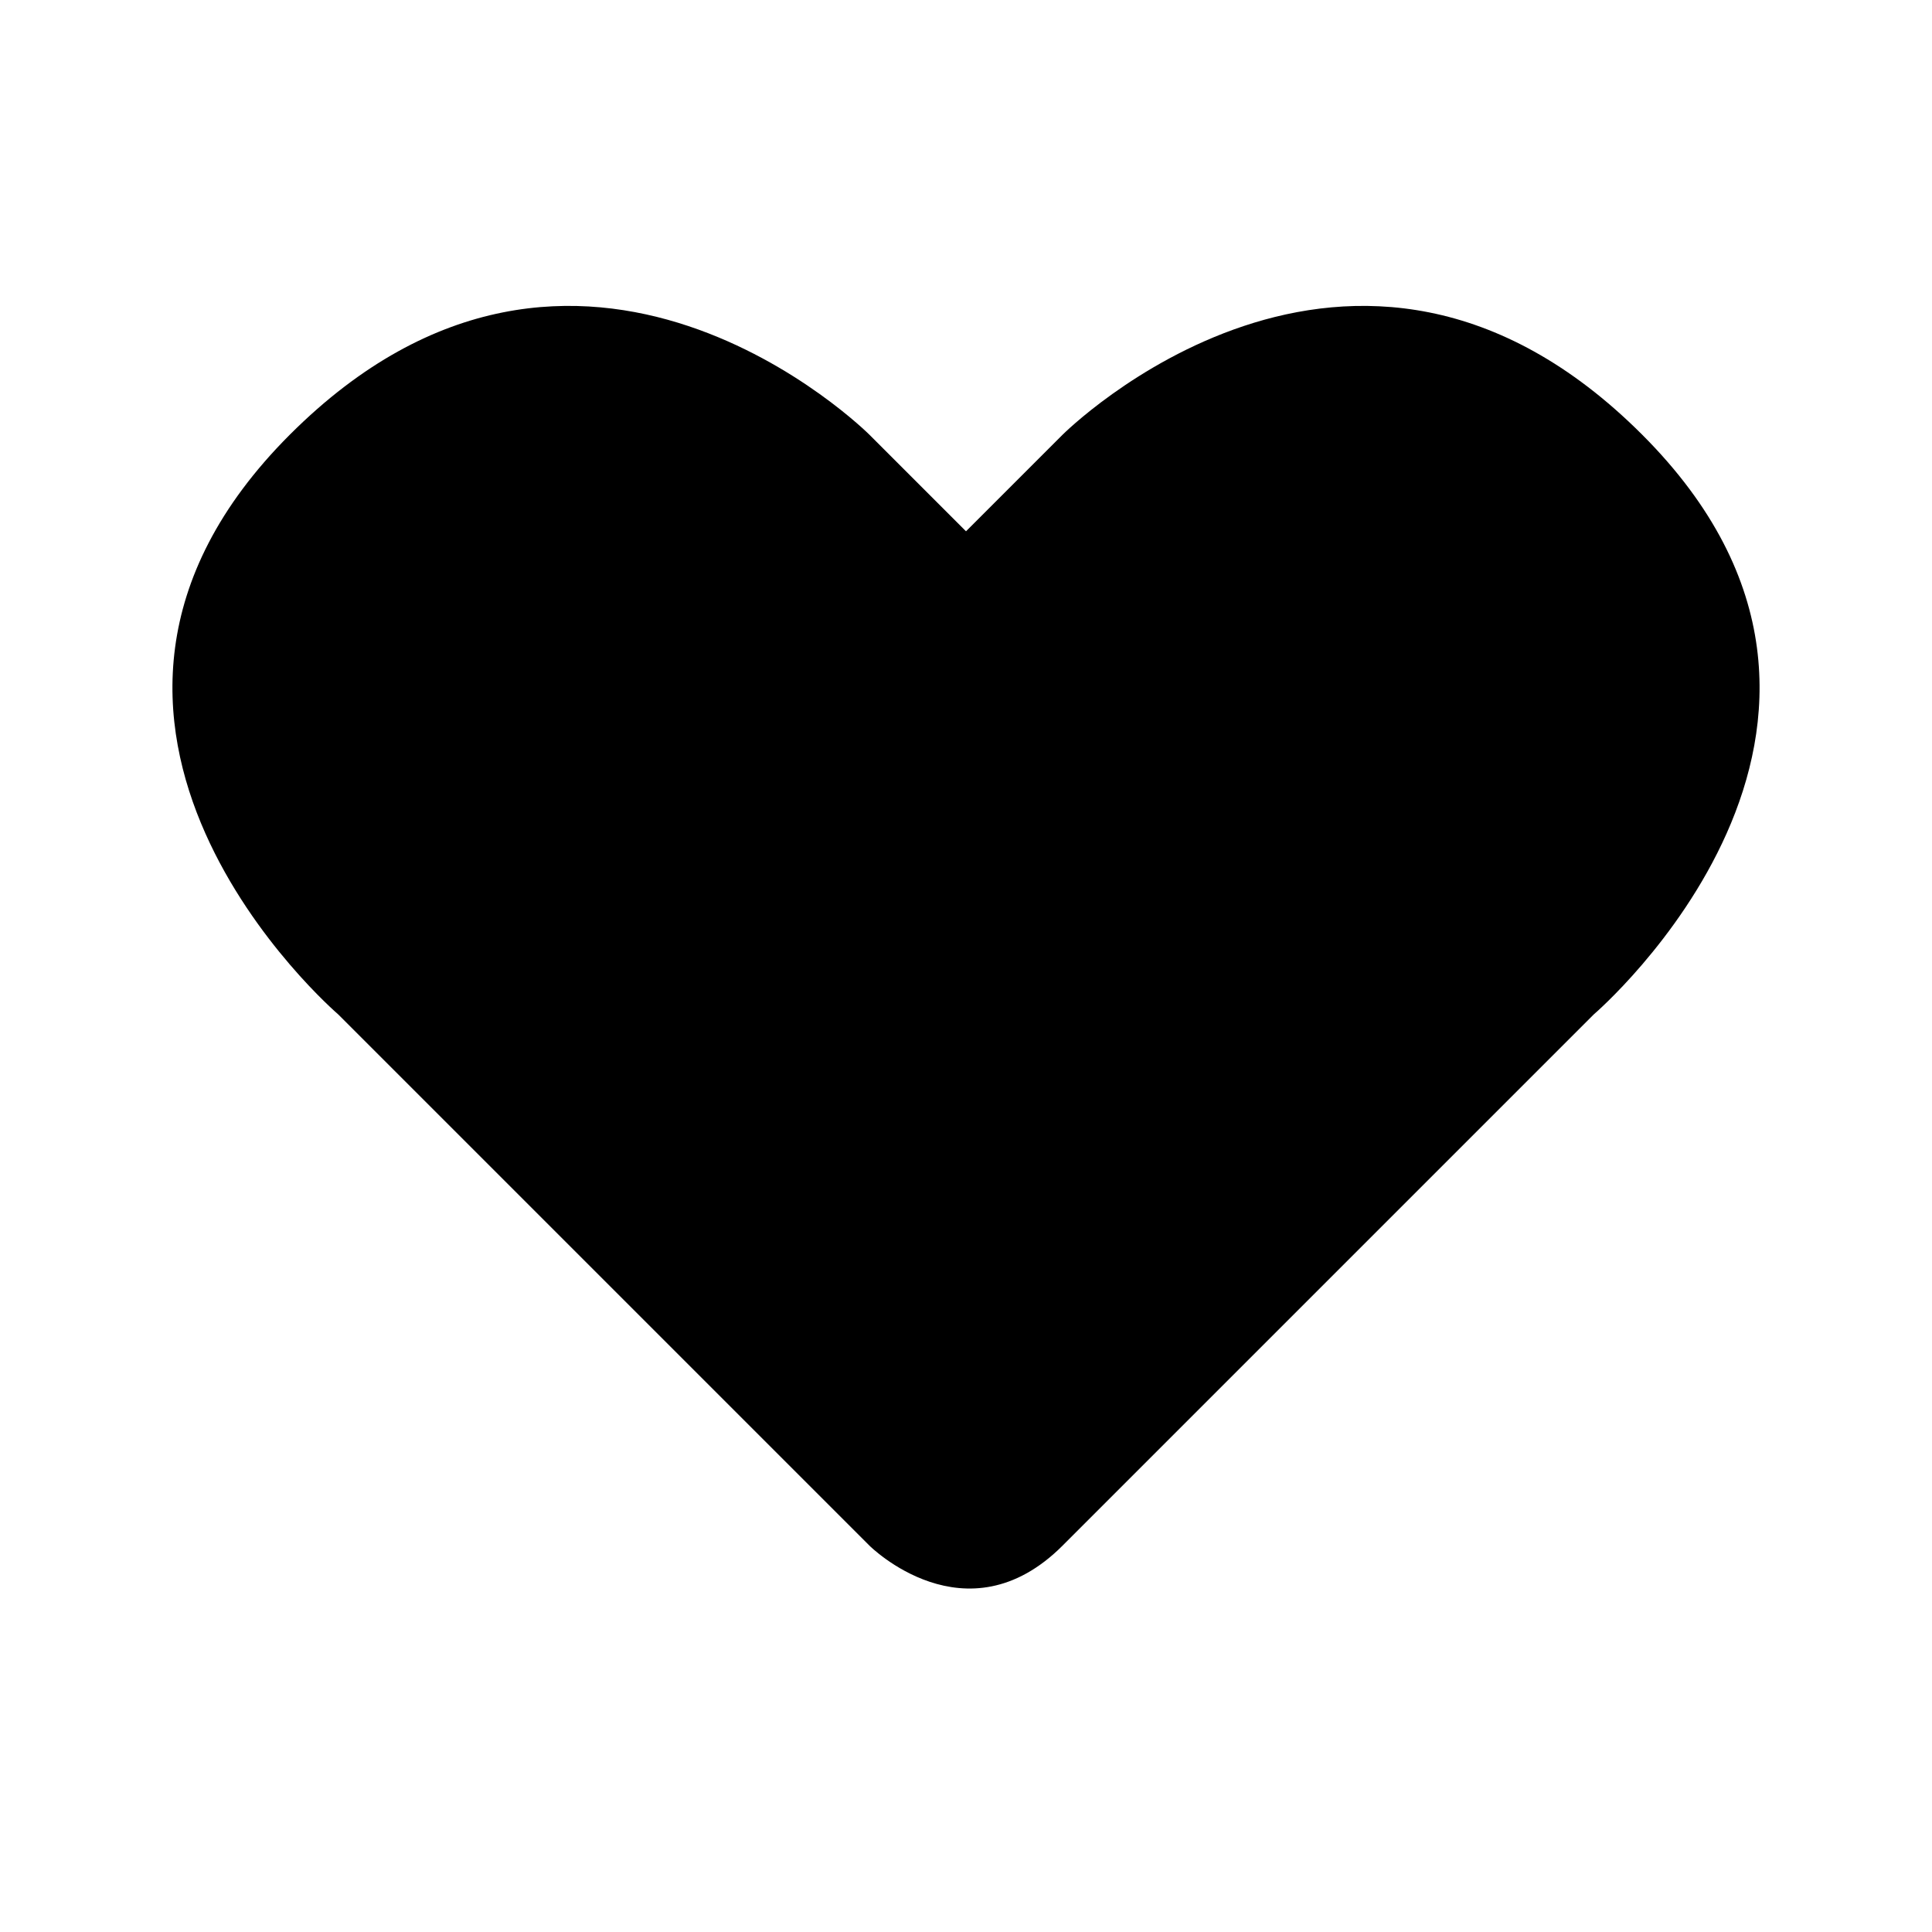 <svg xmlns="http://www.w3.org/2000/svg" width="50" height="50" version="1.1" viewBox="0 0 50 50"><path d="m42.5 11.25c-7.5-7.5-15 0-15 0l-2.5 2.5-2.5-2.5s-7.5-7.5-15 0 1.25 15 1.25 15l13.75 13.75s2.5 2.5 5 0l13.75-13.75s8.75-7.5 1.25-15z"/></svg>